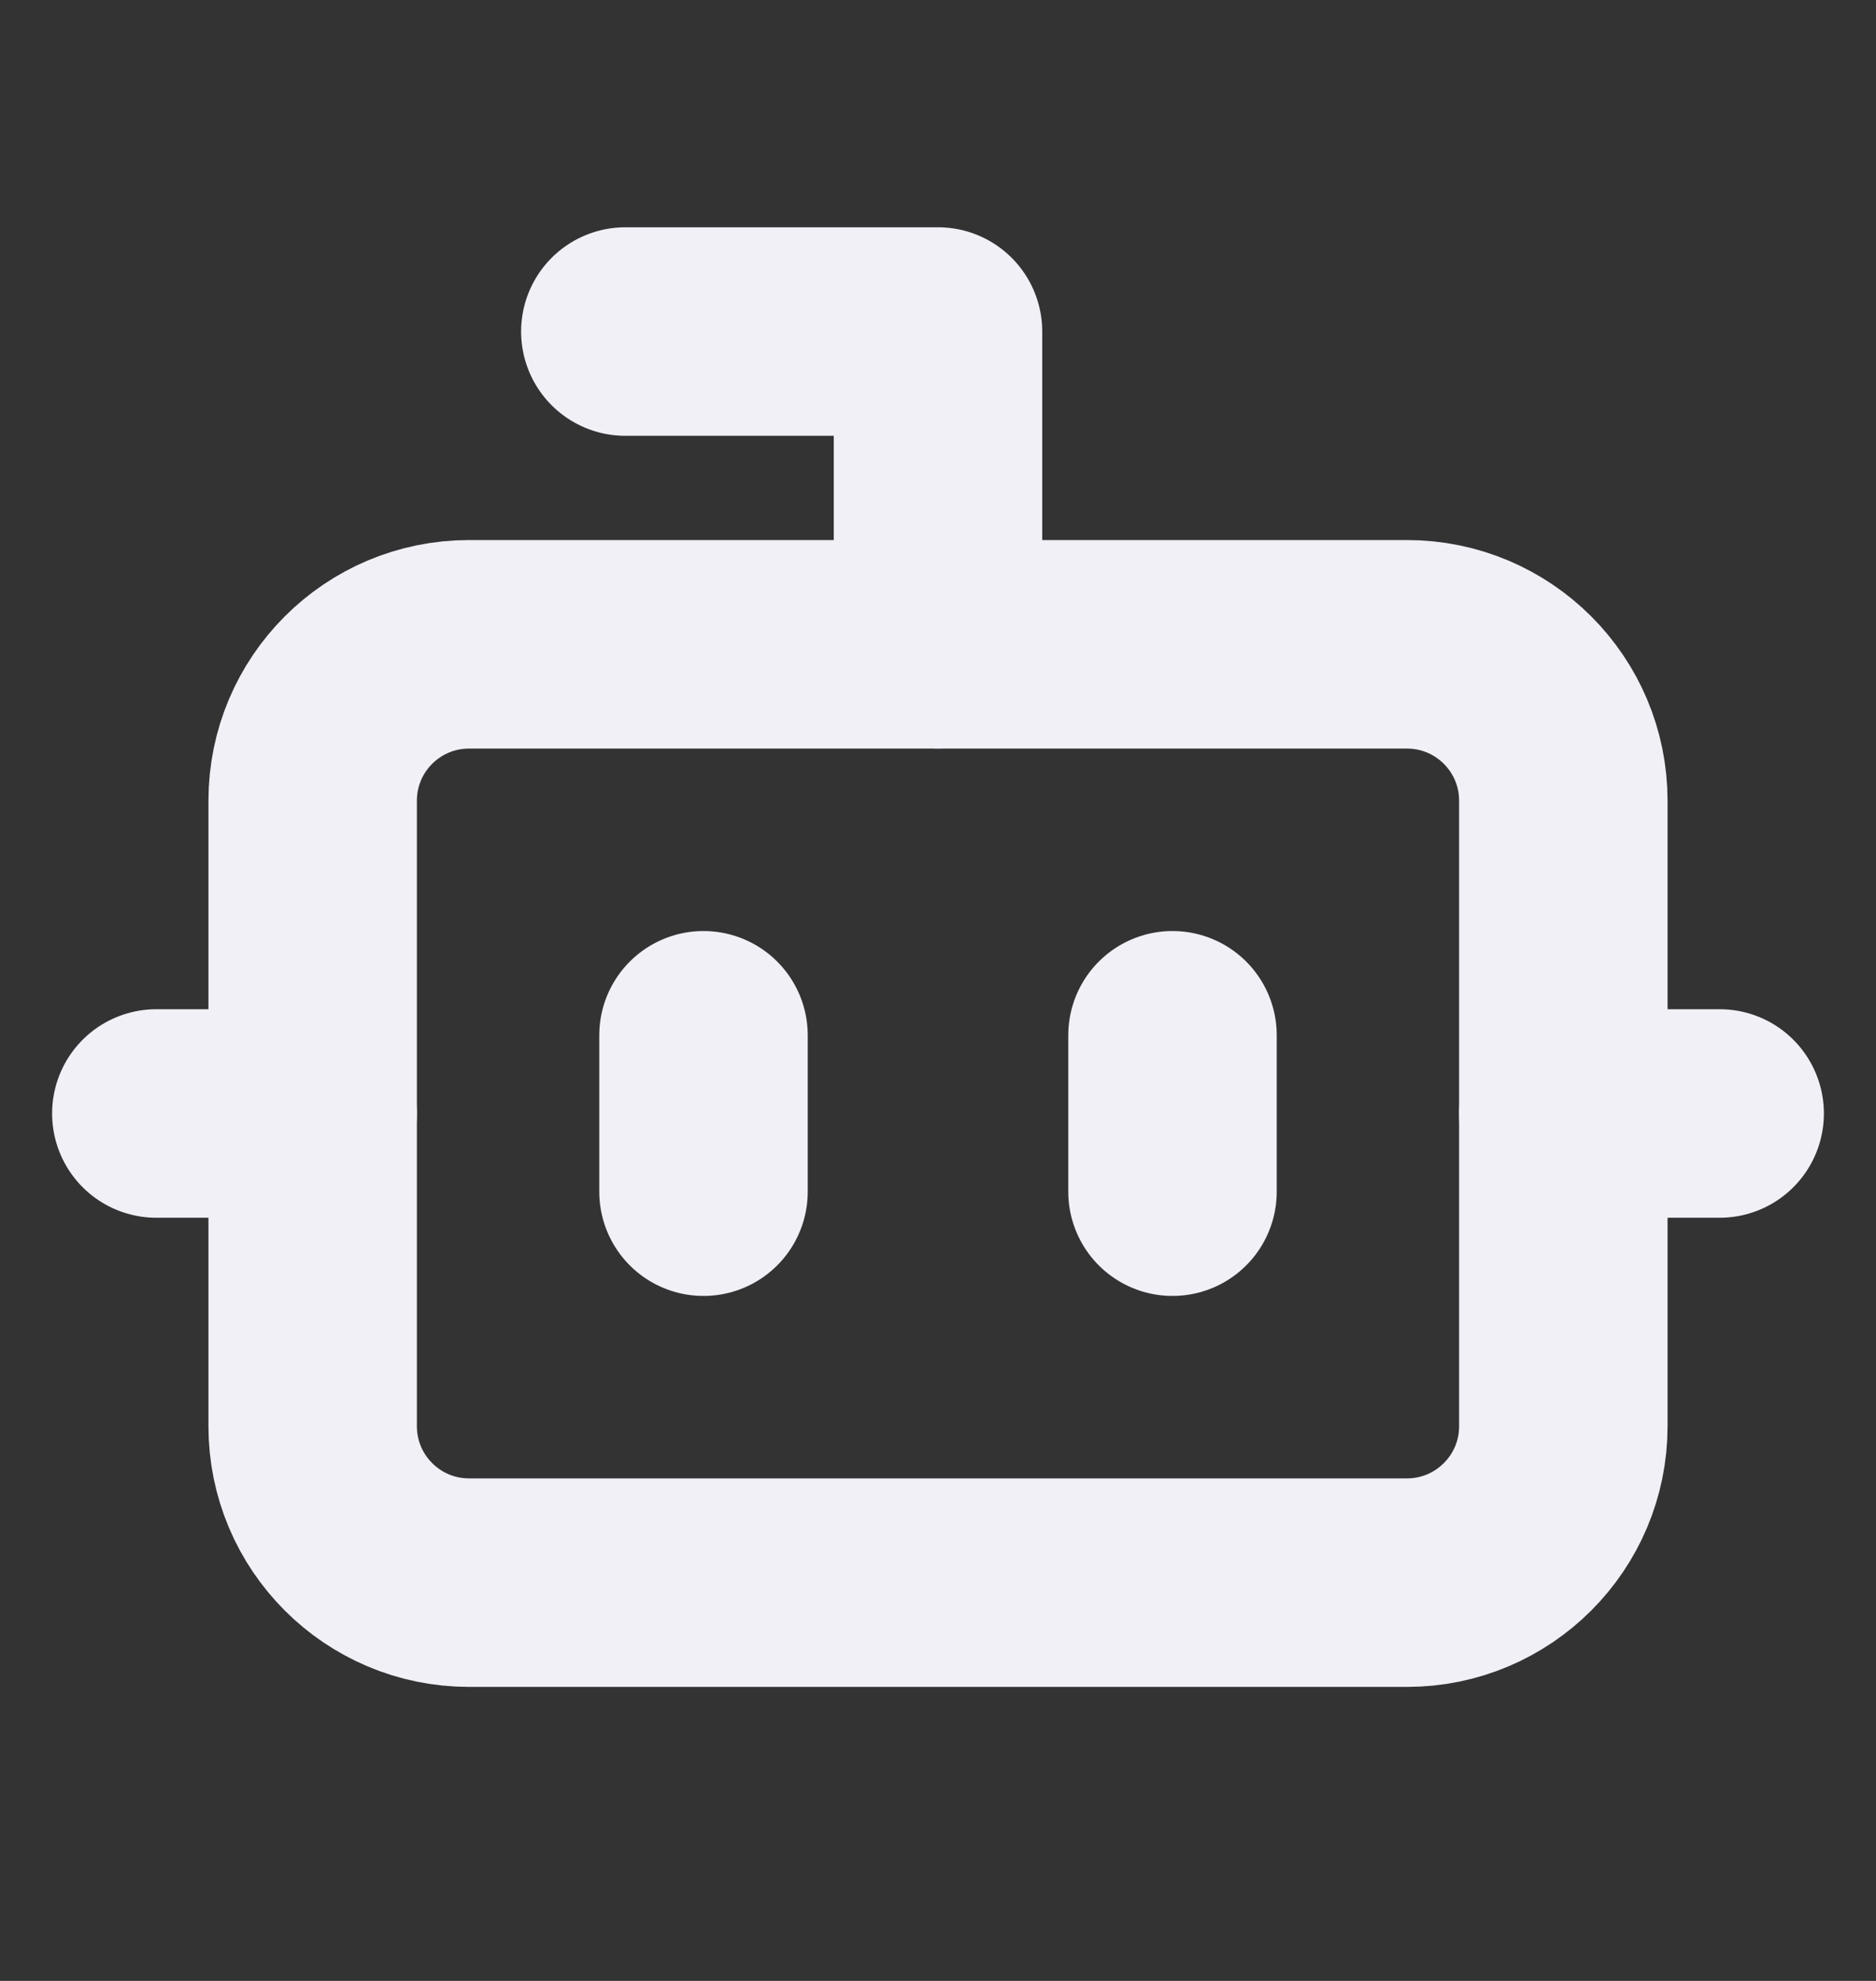 <svg width="18" height="19" viewBox="0 0 18 19" fill="none" xmlns="http://www.w3.org/2000/svg">
<rect x="0" y="0" width="18" height="19" fill="#333333" stroke="none"/>
<path d="M9 6.18V3.18H6" stroke="#F2F0F7" stroke-width="2" stroke-linecap="round" stroke-linejoin="round"/>
<path d="M13.5 6.18H4.5C3.672 6.18 3 6.851 3 7.68V13.68C3 14.508 3.672 15.18 4.5 15.18H13.5C14.328 15.18 15 14.508 15 13.68V7.68C15 6.851 14.328 6.18 13.5 6.18Z" stroke="#F2F0F7" stroke-width="2" stroke-linecap="round" stroke-linejoin="round"/>
<path d="M1.5 10.68H3" stroke="#F2F0F7" stroke-width="2" stroke-linecap="round" stroke-linejoin="round"/>
<path d="M15 10.68H16.5" stroke="#F2F0F7" stroke-width="2" stroke-linecap="round" stroke-linejoin="round"/>
<path d="M11.25 9.93V11.43" stroke="#F2F0F7" stroke-width="2" stroke-linecap="round" stroke-linejoin="round"/>
<path d="M6.75 9.93V11.43" stroke="#F2F0F7" stroke-width="2" stroke-linecap="round" stroke-linejoin="round"/>
</svg>

